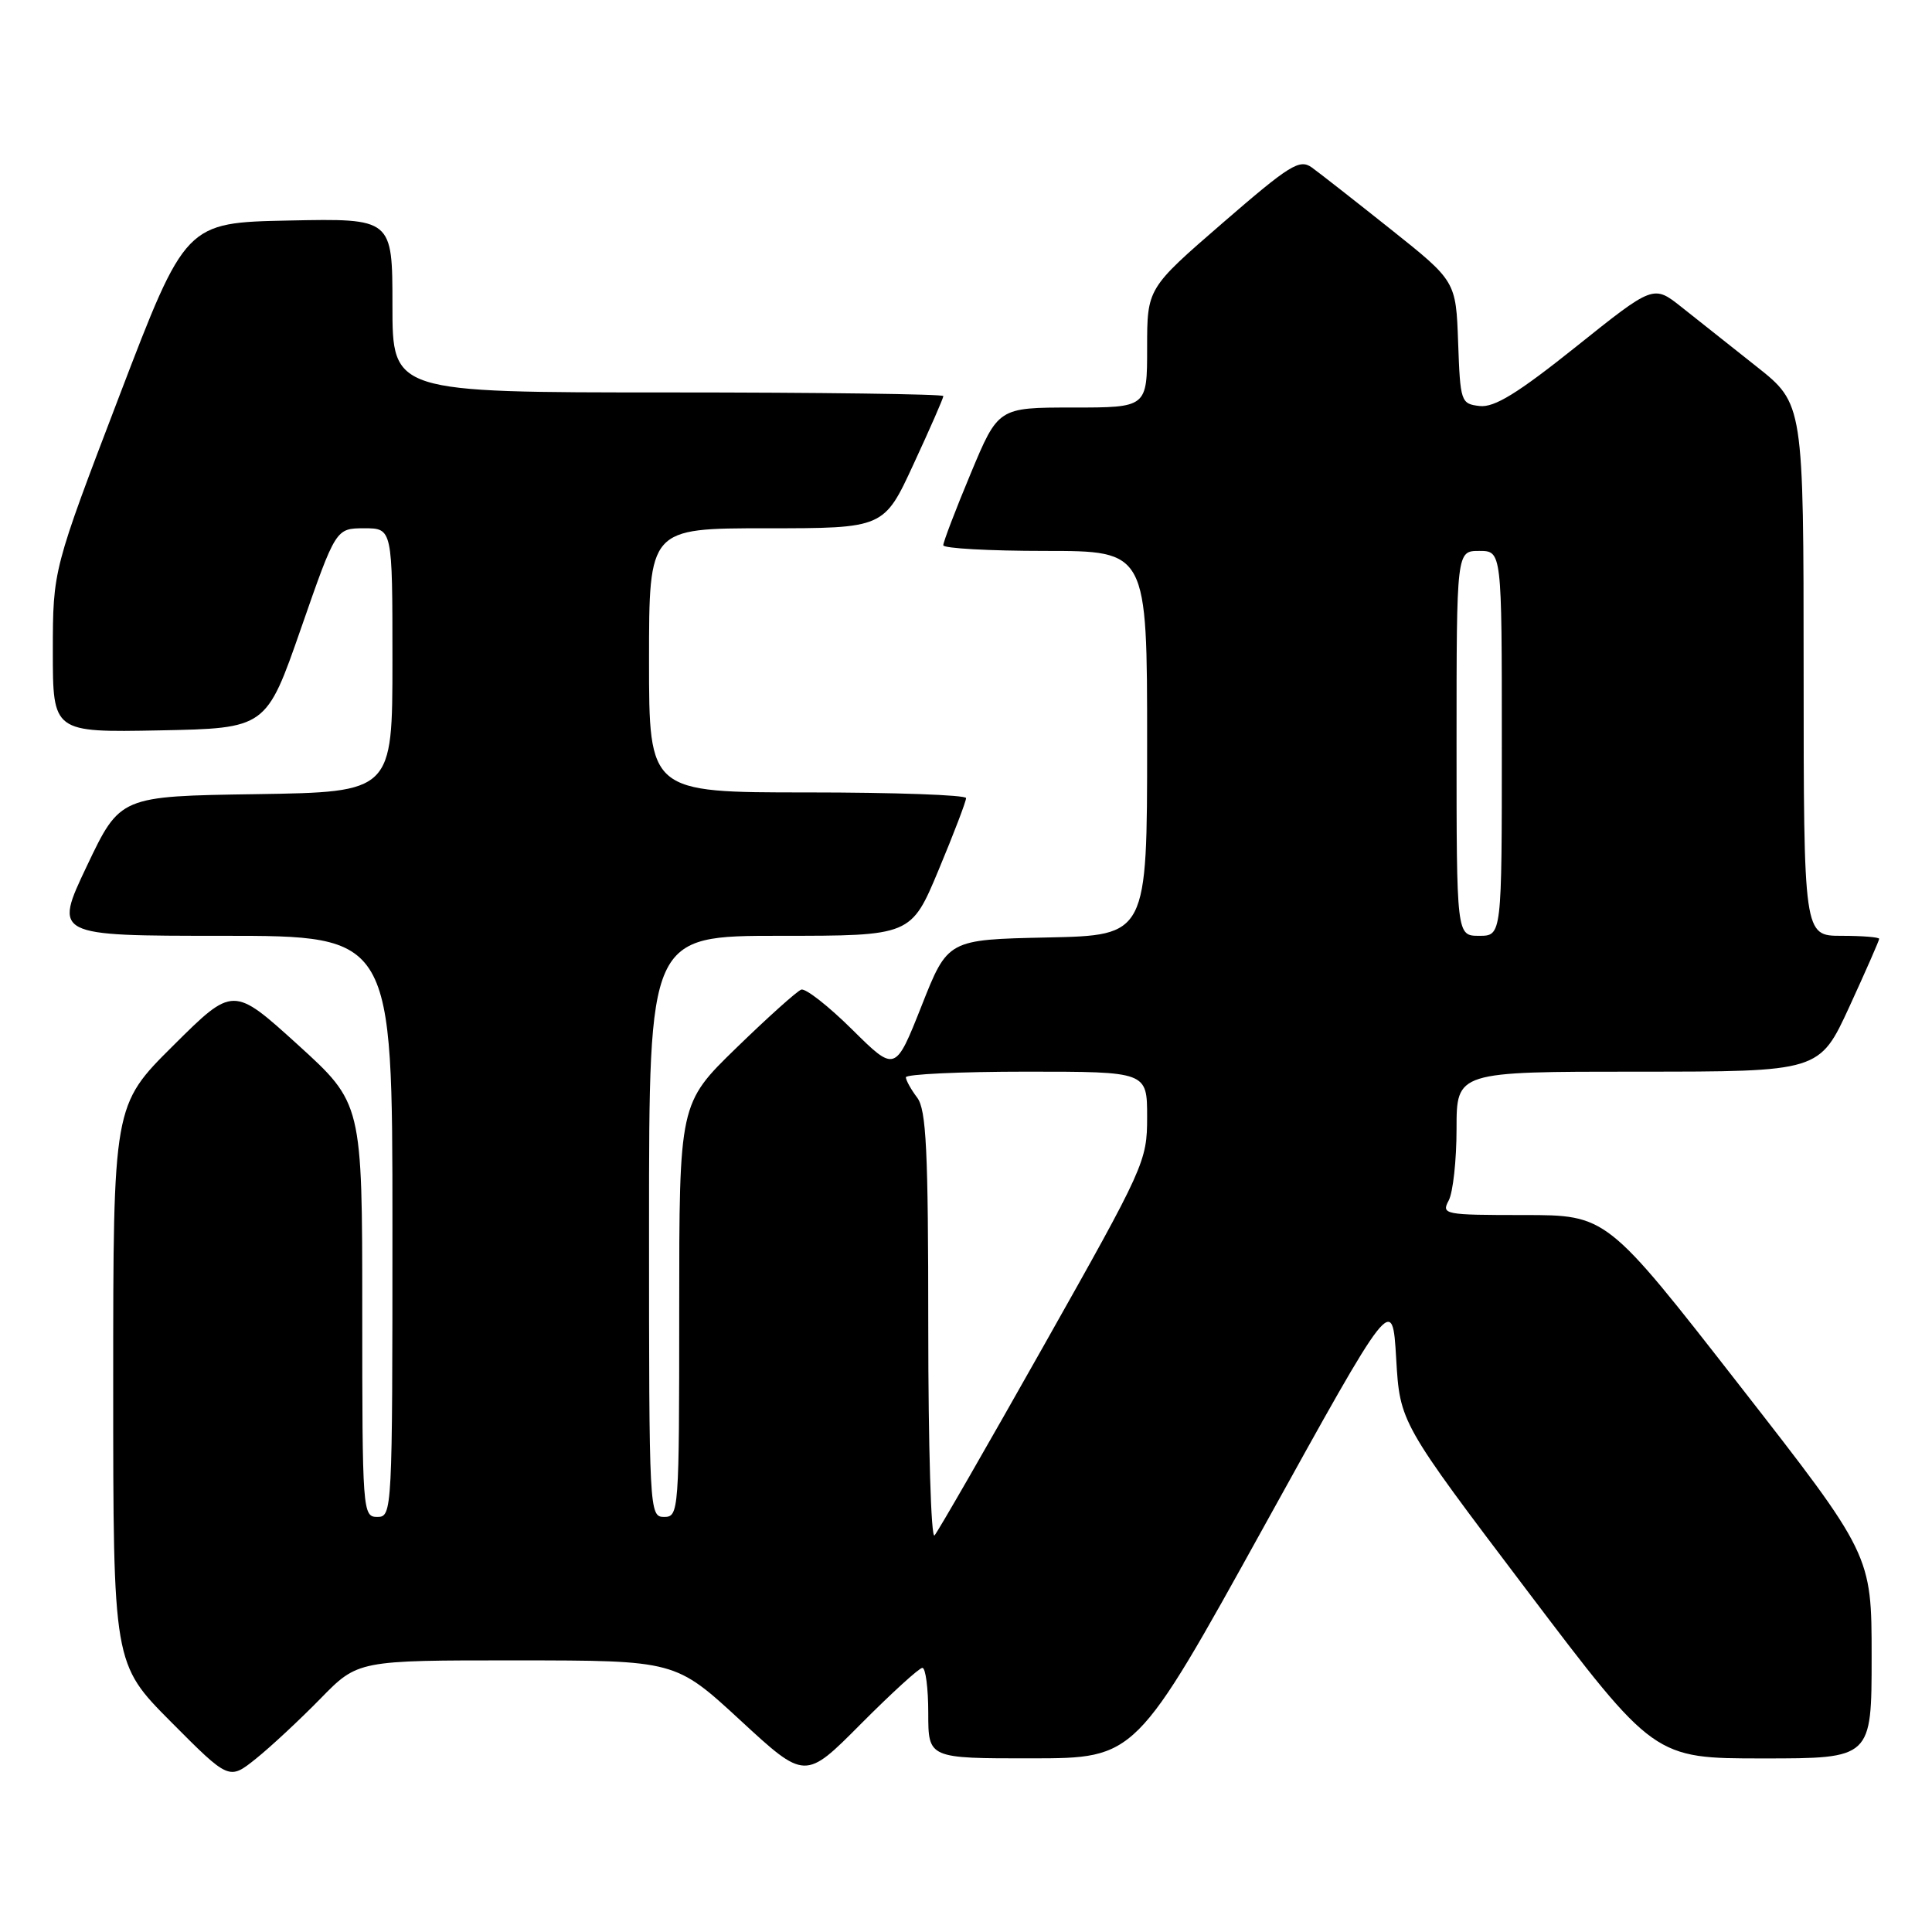 <?xml version="1.0" encoding="UTF-8" standalone="no"?>
<!DOCTYPE svg PUBLIC "-//W3C//DTD SVG 1.1//EN" "http://www.w3.org/Graphics/SVG/1.1/DTD/svg11.dtd" >
<svg xmlns="http://www.w3.org/2000/svg" xmlns:xlink="http://www.w3.org/1999/xlink" version="1.1" viewBox="0 0 256 256">
 <g >
 <path fill="currentColor"
d=" M 42.46 225.08 C 47.42 220.00 47.42 220.00 68.46 220.01 C 89.50 220.02 89.50 220.02 98.09 227.94 C 106.68 235.87 106.68 235.87 114.06 228.44 C 118.13 224.35 121.80 221.00 122.22 221.00 C 122.65 221.00 123.00 223.70 123.00 227.00 C 123.00 233.00 123.00 233.00 136.75 232.99 C 150.50 232.97 150.50 232.97 167.50 202.24 C 184.50 171.50 184.50 171.50 185.00 180.00 C 185.50 188.50 185.50 188.50 202.34 210.75 C 219.18 233.00 219.18 233.00 233.59 233.00 C 248.00 233.00 248.00 233.00 248.00 219.51 C 248.00 206.02 248.00 206.02 230.45 183.51 C 212.90 161.00 212.90 161.00 201.92 161.00 C 191.36 161.00 190.97 160.92 191.96 159.07 C 192.53 158.00 193.00 153.73 193.00 149.57 C 193.00 142.00 193.00 142.00 217.05 142.00 C 241.09 142.00 241.09 142.00 245.05 133.40 C 247.22 128.67 249.00 124.62 249.00 124.40 C 249.00 124.18 246.75 124.00 244.00 124.00 C 239.00 124.00 239.00 124.00 238.99 88.75 C 238.98 53.50 238.98 53.50 232.74 48.56 C 229.31 45.84 224.83 42.30 222.80 40.68 C 219.09 37.74 219.09 37.74 208.86 45.92 C 201.09 52.13 198.01 54.02 196.06 53.80 C 193.58 53.51 193.49 53.26 193.21 45.38 C 192.92 37.26 192.92 37.26 184.28 30.38 C 179.53 26.60 174.82 22.91 173.82 22.19 C 172.20 21.03 170.90 21.84 162.00 29.55 C 152.00 38.21 152.00 38.21 152.00 46.10 C 152.00 54.00 152.00 54.00 142.14 54.00 C 132.27 54.00 132.27 54.00 128.62 62.75 C 126.61 67.56 124.98 71.84 124.99 72.25 C 124.99 72.66 131.07 73.00 138.50 73.00 C 152.00 73.00 152.00 73.00 152.00 98.47 C 152.00 123.94 152.00 123.94 138.79 124.22 C 125.58 124.50 125.58 124.50 122.11 133.29 C 118.63 142.07 118.63 142.07 112.92 136.42 C 109.78 133.31 106.74 130.93 106.17 131.13 C 105.60 131.33 101.73 134.81 97.57 138.85 C 90.00 146.21 90.00 146.21 90.00 173.60 C 90.00 200.33 89.95 201.00 88.00 201.00 C 86.03 201.00 86.00 200.33 86.00 162.50 C 86.00 124.00 86.00 124.00 103.36 124.00 C 120.73 124.00 120.73 124.00 124.38 115.25 C 126.39 110.44 128.02 106.16 128.01 105.75 C 128.01 105.34 118.55 105.00 107.00 105.00 C 86.00 105.00 86.00 105.00 86.00 87.50 C 86.00 70.00 86.00 70.00 101.56 70.00 C 117.13 70.00 117.13 70.00 121.06 61.48 C 123.23 56.80 125.00 52.75 125.00 52.48 C 125.00 52.22 108.58 52.00 88.50 52.00 C 52.00 52.00 52.00 52.00 52.00 40.47 C 52.00 28.94 52.00 28.94 38.30 29.22 C 24.59 29.50 24.59 29.50 15.80 52.50 C 7.01 75.50 7.01 75.50 7.00 86.28 C 7.00 97.05 7.00 97.05 21.14 96.78 C 35.28 96.50 35.28 96.50 39.89 83.25 C 44.50 70.01 44.50 70.01 48.25 70.00 C 52.00 70.00 52.00 70.00 52.00 87.48 C 52.00 104.95 52.00 104.95 33.95 105.23 C 15.91 105.50 15.91 105.50 11.51 114.75 C 7.12 124.00 7.12 124.00 29.56 124.00 C 52.00 124.00 52.00 124.00 52.00 162.50 C 52.00 200.33 51.97 201.00 50.00 201.00 C 48.05 201.00 48.00 200.33 48.00 173.59 C 48.00 146.19 48.00 146.19 39.45 138.42 C 30.89 130.66 30.89 130.66 22.95 138.55 C 15.00 146.45 15.00 146.45 15.00 183.45 C 15.00 220.46 15.00 220.46 22.67 228.17 C 30.35 235.89 30.35 235.89 33.92 233.03 C 35.89 231.45 39.73 227.87 42.46 225.08 Z  M 123.00 175.89 C 123.00 152.37 122.74 147.04 121.53 145.44 C 120.72 144.37 120.05 143.16 120.03 142.75 C 120.01 142.34 127.20 142.00 136.00 142.00 C 152.00 142.00 152.00 142.00 152.00 148.01 C 152.00 153.88 151.68 154.58 138.33 178.26 C 130.81 191.59 124.29 202.93 123.83 203.45 C 123.37 203.97 123.00 191.57 123.00 175.89 Z  M 193.00 98.50 C 193.00 73.00 193.00 73.00 196.00 73.00 C 199.00 73.00 199.00 73.00 199.00 98.50 C 199.00 124.00 199.00 124.00 196.00 124.00 C 193.00 124.00 193.00 124.00 193.00 98.50 Z "/>
</g>
</svg>
